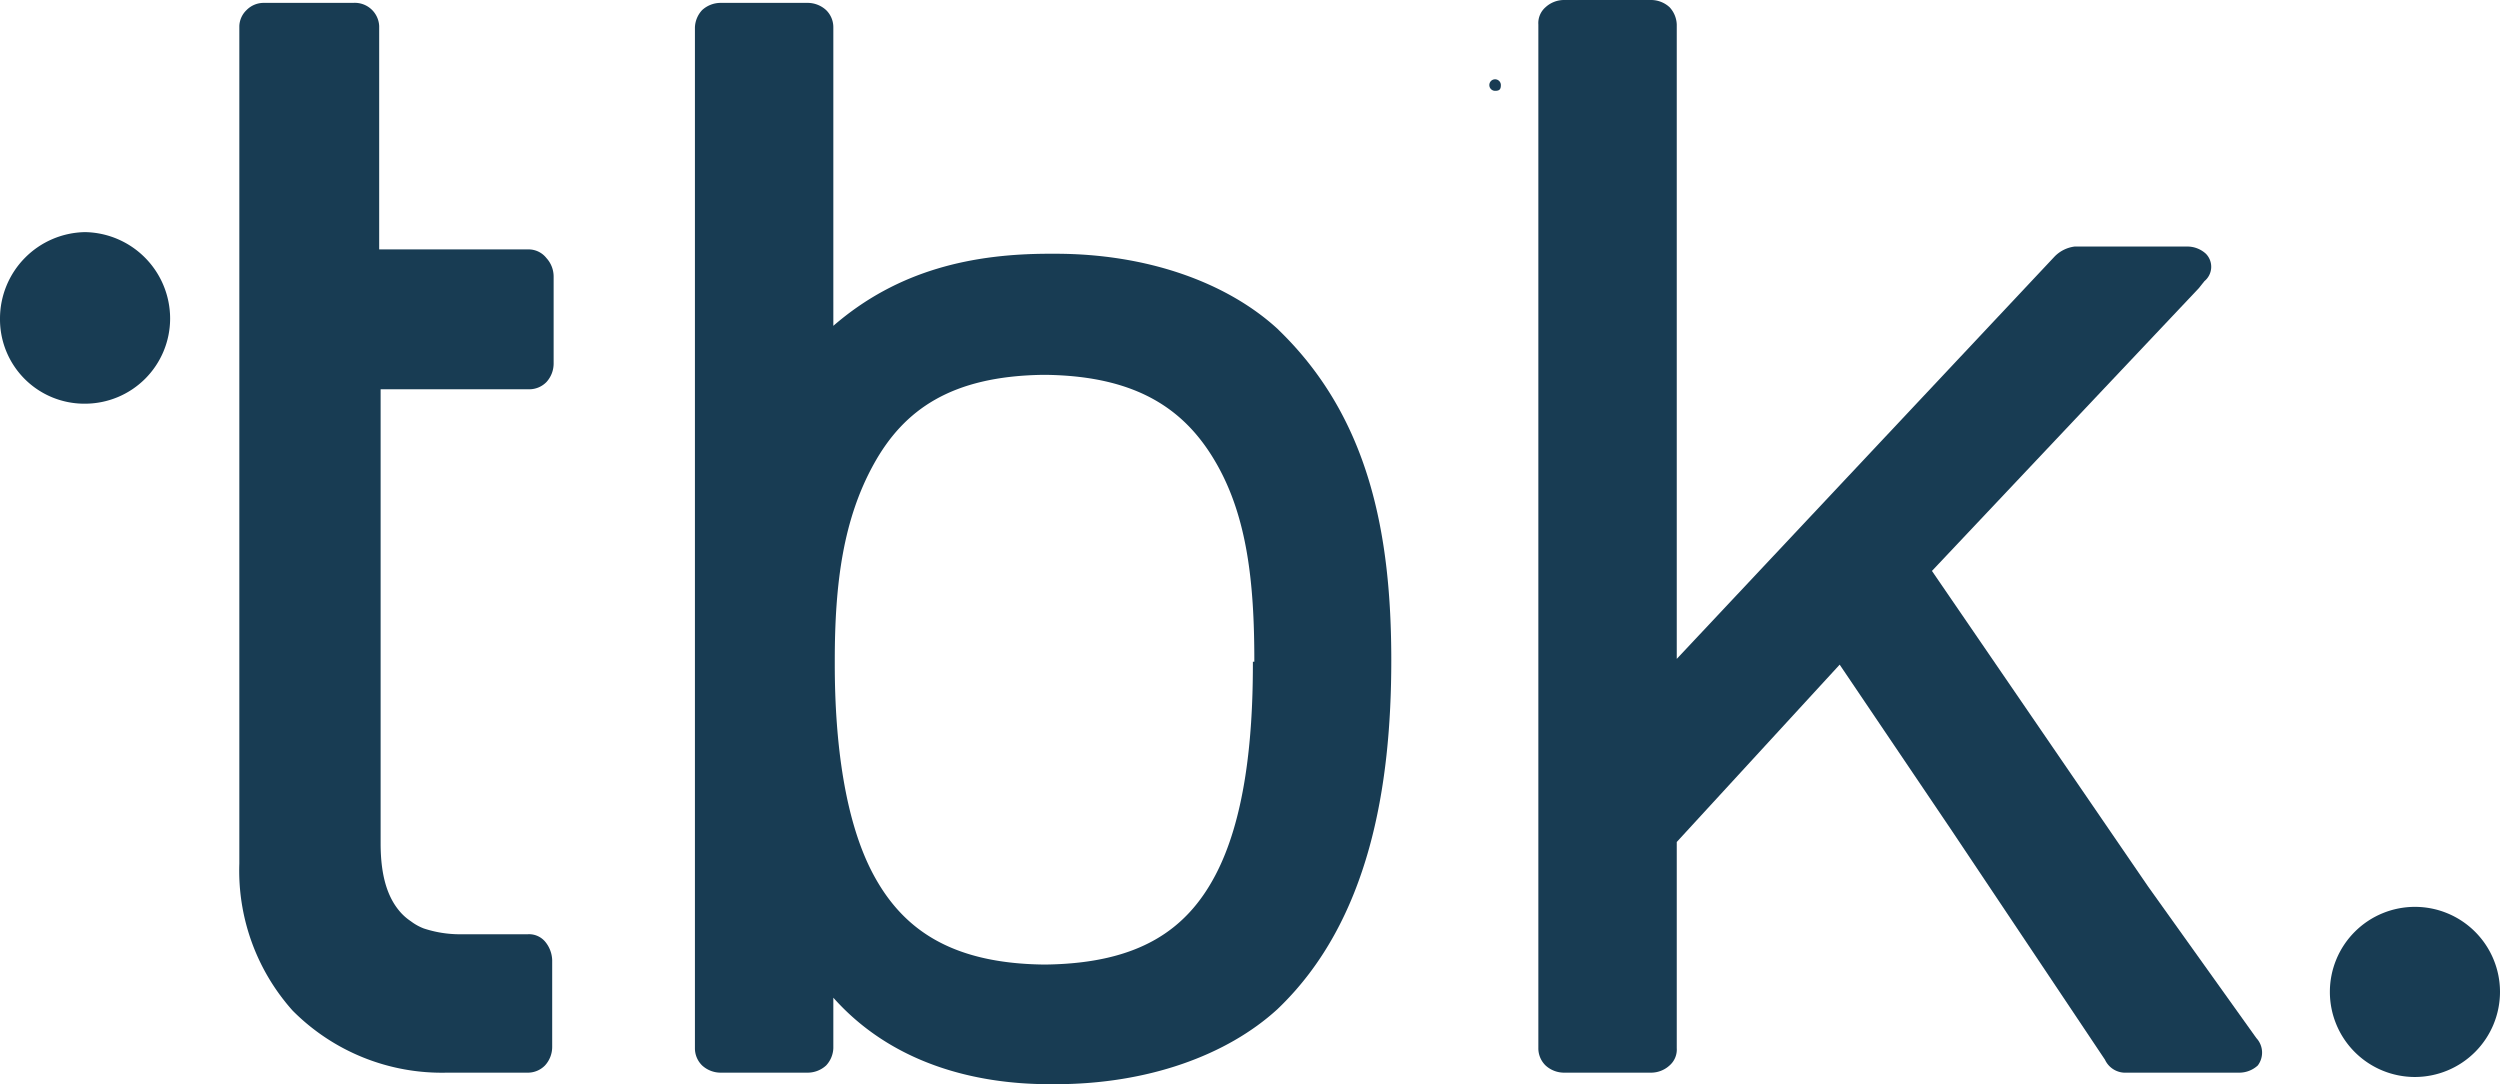 <svg id="Layer_1" data-name="Layer 1" xmlns="http://www.w3.org/2000/svg" viewBox="0 0 173.4 75.2"><defs><style>.cls-1{fill:#183c53;}</style></defs><title>tbk_mini</title><path class="cls-1" d="M5.9,28a5.91,5.91,0,0,0,5.9-5.9,6,6,0,0,0-5.9-6,6,6,0,0,0-5.9,6A5.85,5.85,0,0,0,5.9,28Z"/><path class="cls-1" d="M167.5,74.7a5.91,5.91,0,0,0,5.9-5.9,5.9,5.9,0,1,0-5.9,5.9Z"/><path class="cls-1" d="M86.9,45.9V46h0v.1c0,5.4-.6,10.8-2.6,14.6S79,66.8,72.6,66.9h-.3c-6.4-.1-9.7-2.5-11.7-6.2s-2.7-9.2-2.7-14.6v-.3c0-5.4.6-9.8,2.7-13.6S66,26.1,72.3,26h.3c6.4.1,9.7,2.5,11.8,6.2S87,40.4,87,45.8v.1Zm1.8-23-.1-.1c-3.5-3.2-9-5.2-15.4-5.2h-.4c-5.3,0-10.5,1.1-15,5V19.2h0V1.9A1.66,1.66,0,0,0,57.3.7,1.9,1.9,0,0,0,56,.2H50a1.9,1.9,0,0,0-1.3.5,1.85,1.85,0,0,0-.5,1.2V72.7a1.66,1.66,0,0,0,.5,1.2,1.9,1.9,0,0,0,1.3.5h6a1.9,1.9,0,0,0,1.3-.5,1.85,1.85,0,0,0,.5-1.2V69.2c4,4.5,9.7,6,15,6h.4c6.4,0,11.9-2,15.4-5.2,6.4-6.1,7.9-15.5,7.9-24.2S95,29,88.7,22.9Z"/><path class="cls-1" d="M36.6,17.3H26.3V1.8A1.69,1.69,0,0,0,24.5.2H18.3a1.66,1.66,0,0,0-1.2.5,1.61,1.61,0,0,0-.5,1.1V59.9a14.56,14.56,0,0,0,3.7,10.2A14.58,14.58,0,0,0,31,74.4h5.6a1.66,1.66,0,0,0,1.2-.5,1.9,1.9,0,0,0,.5-1.3v-6a2.11,2.11,0,0,0-.5-1.3,1.46,1.46,0,0,0-1.2-.5H31.8a8,8,0,0,1-2.4-.4,3.6,3.6,0,0,1-.9-.5,3.74,3.74,0,0,1-.7-.6c-.9-1-1.4-2.5-1.4-4.8V27H36.7a1.66,1.66,0,0,0,1.2-.5,1.9,1.9,0,0,0,.5-1.3v-6a1.9,1.9,0,0,0-.5-1.3A1.57,1.57,0,0,0,36.6,17.3Z"/><path class="cls-1" d="M156.5,72,149,61.5,134,39.6l11.7-12.4,6.8-7.2.4-.5a1.29,1.29,0,0,0,.1-1.9,1.9,1.9,0,0,0-1.3-.5h-7.8a2.35,2.35,0,0,0-1.4.7h0L116.3,45.7V1.7a1.85,1.85,0,0,0-.5-1.2,1.9,1.9,0,0,0-1.3-.5h-6a1.9,1.9,0,0,0-1.3.5,1.46,1.46,0,0,0-.5,1.2v71a1.66,1.66,0,0,0,.5,1.2,1.9,1.9,0,0,0,1.3.5h6a1.9,1.9,0,0,0,1.3-.5,1.46,1.46,0,0,0,.5-1.2V58.4l11.3-12.3,7.7,11.4h0l10.7,16a1.55,1.55,0,0,0,1.5.9h7.8a1.9,1.9,0,0,0,1.3-.5A1.48,1.48,0,0,0,156.5,72Z"/><path class="cls-1" d="M103.7,6.3a.4.4,0,1,1,.4-.4c0,.3-.1.4-.4.4Z"/></svg>